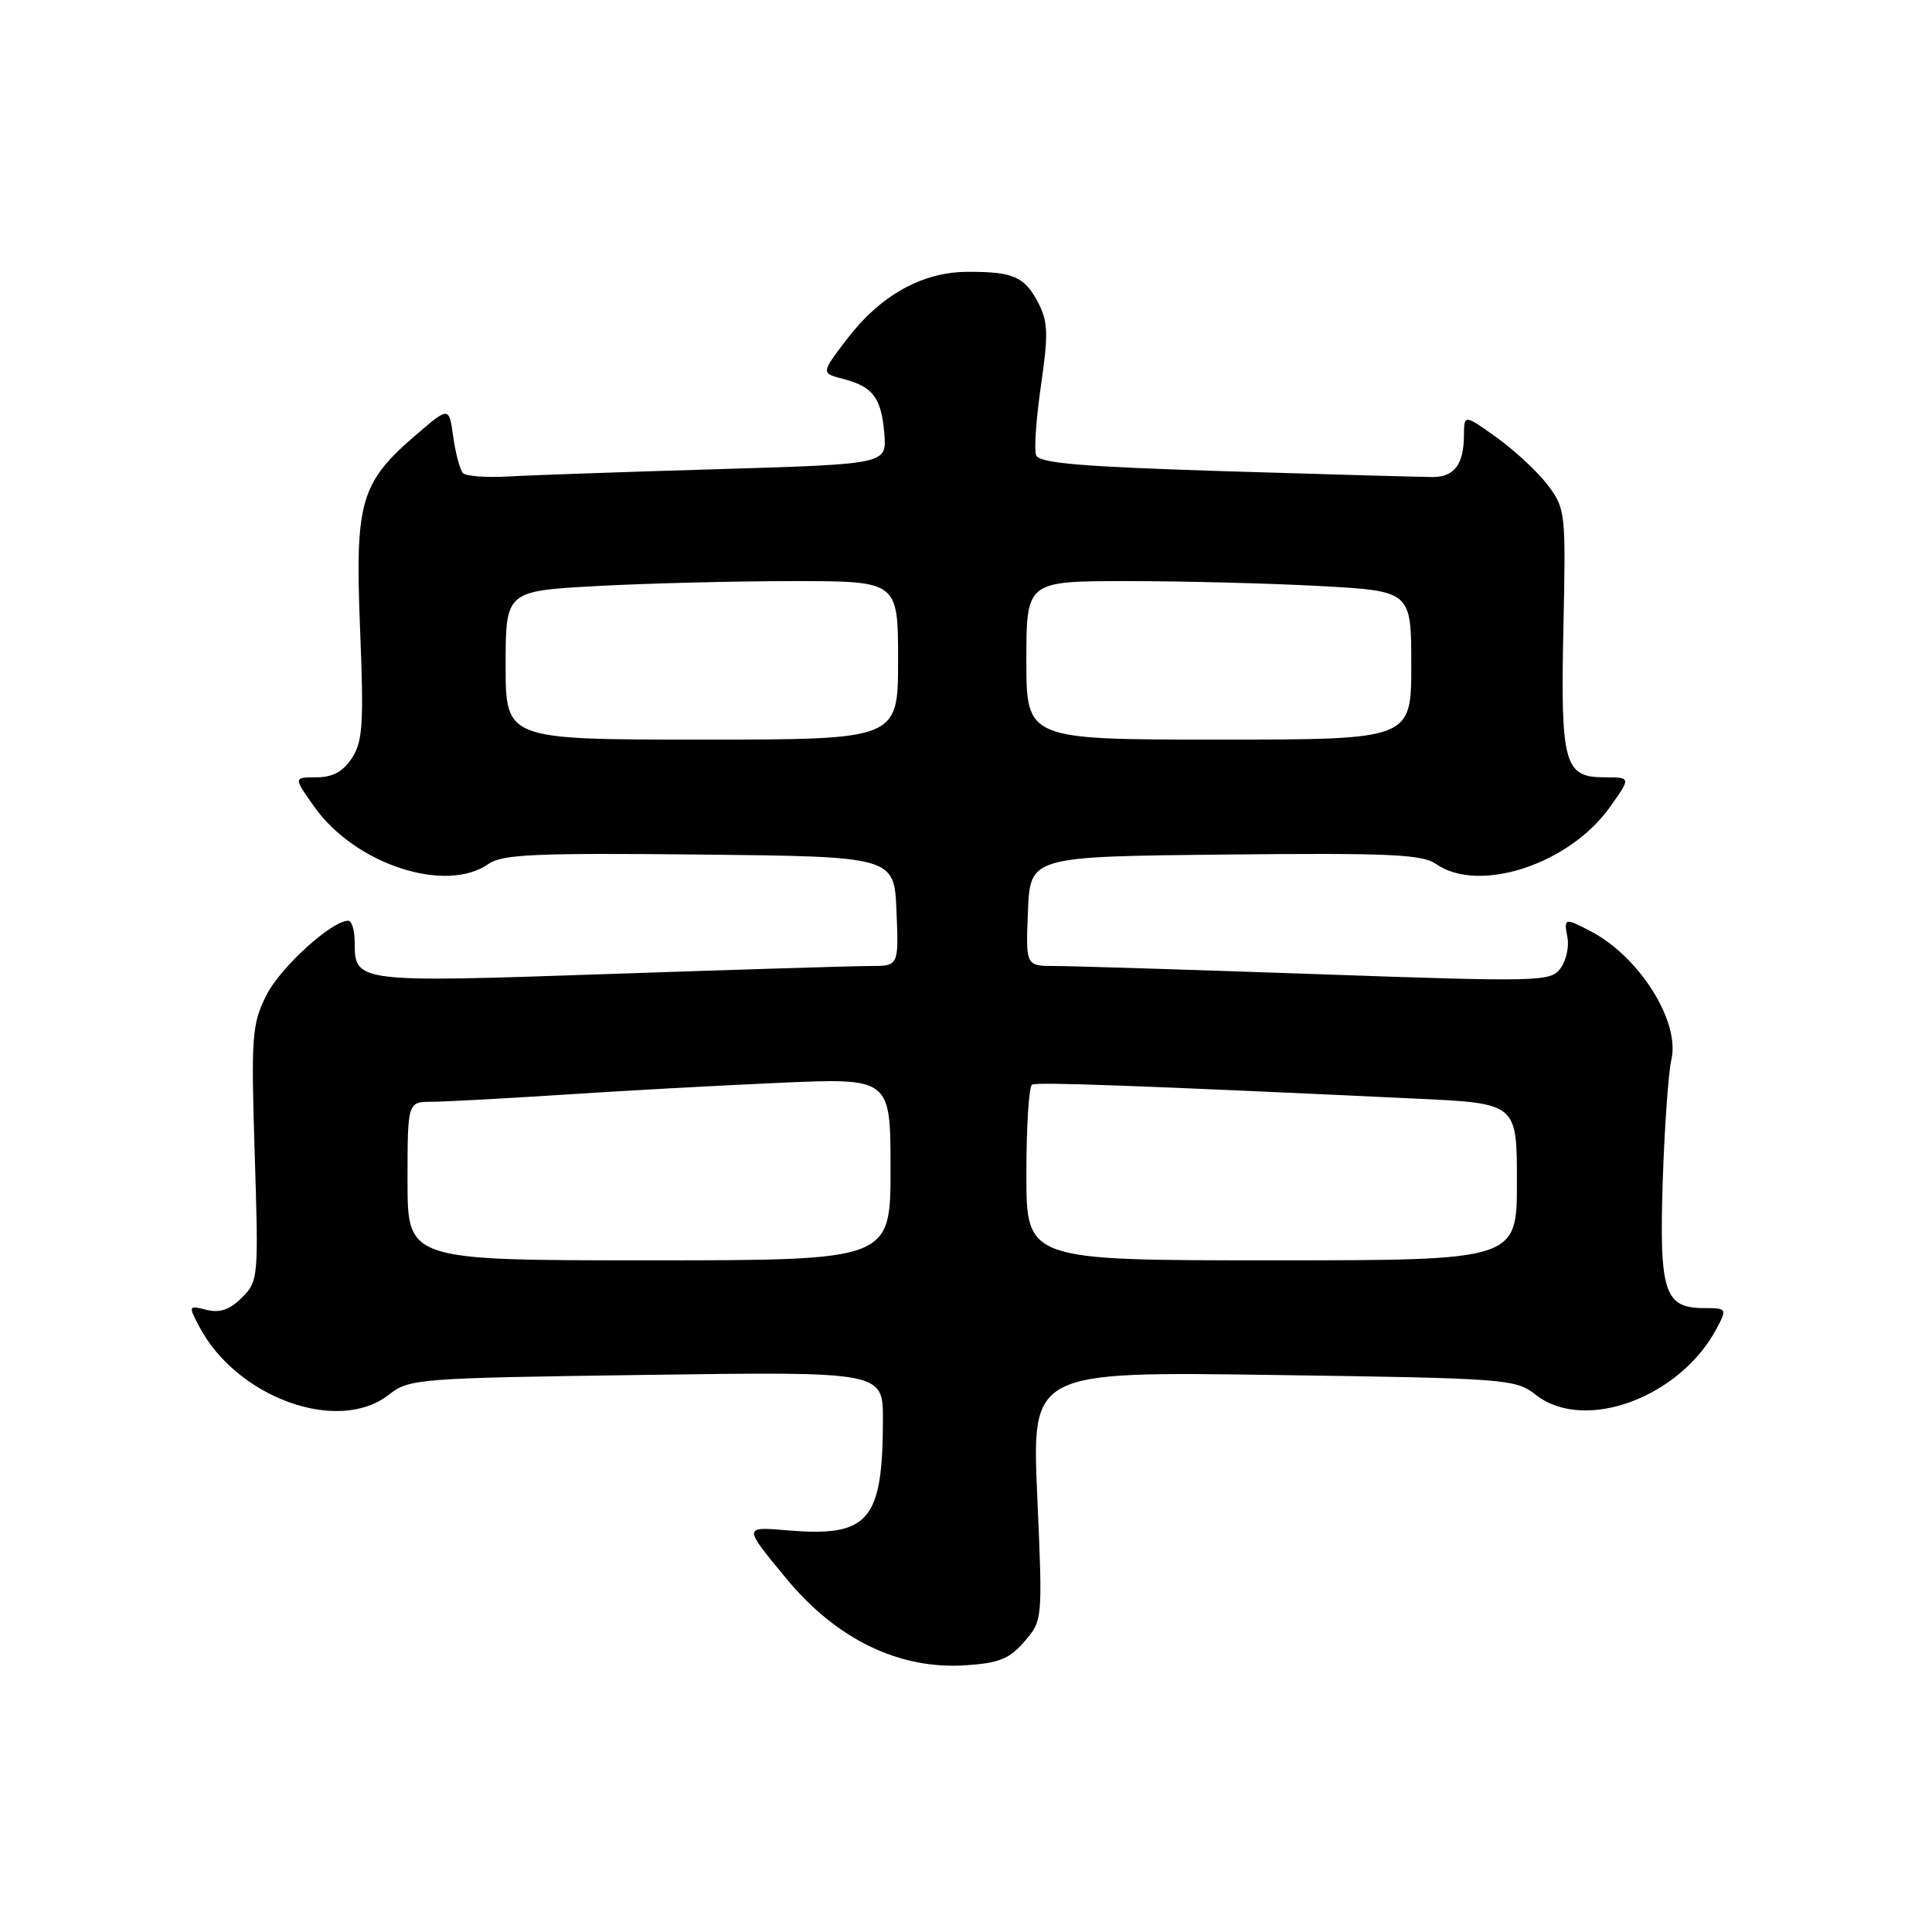 <?xml version="1.0" encoding="UTF-8" standalone="no"?>
<!DOCTYPE svg PUBLIC "-//W3C//DTD SVG 1.1//EN" "http://www.w3.org/Graphics/SVG/1.1/DTD/svg11.dtd" >
<svg xmlns="http://www.w3.org/2000/svg" xmlns:xlink="http://www.w3.org/1999/xlink" version="1.1" viewBox="0 0 256 256">
 <g >
 <path fill="currentColor"
d=" M 135.75 217.50 C 138.16 214.70 138.16 214.68 137.44 198.21 C 136.72 181.73 136.72 181.73 168.73 182.19 C 199.73 182.63 200.82 182.72 203.50 184.82 C 209.95 189.89 222.69 185.17 227.53 175.92 C 228.84 173.41 228.79 173.33 225.80 173.33 C 220.54 173.33 219.85 171.22 220.32 156.50 C 220.56 149.35 221.07 142.10 221.47 140.38 C 222.63 135.35 217.24 126.78 210.80 123.41 C 207.29 121.58 207.20 121.60 207.70 124.25 C 207.93 125.49 207.51 127.32 206.76 128.33 C 205.47 130.08 204.00 130.12 174.55 129.08 C 157.58 128.49 141.94 128.00 139.80 128.00 C 135.91 128.00 135.91 128.00 136.21 120.75 C 136.50 113.50 136.50 113.50 162.31 113.23 C 184.06 113.01 188.45 113.20 190.28 114.48 C 195.94 118.45 207.93 114.53 213.31 106.96 C 216.13 103.00 216.13 103.00 212.60 103.00 C 207.26 103.00 206.77 101.23 207.16 83.15 C 207.49 67.96 207.43 67.41 205.12 64.32 C 203.81 62.58 200.77 59.74 198.37 58.01 C 194.00 54.88 194.00 54.88 193.98 57.69 C 193.96 61.51 192.72 63.19 189.88 63.21 C 188.57 63.21 176.32 62.87 162.66 62.45 C 143.24 61.84 137.70 61.38 137.29 60.32 C 137.01 59.58 137.30 55.40 137.94 51.03 C 138.92 44.30 138.87 42.64 137.59 40.16 C 135.77 36.65 134.28 35.99 128.17 36.02 C 122.17 36.04 116.64 39.14 112.19 44.98 C 108.78 49.45 108.78 49.45 111.76 50.22 C 115.69 51.24 116.79 52.71 117.18 57.51 C 117.50 61.50 117.50 61.50 95.00 62.17 C 82.62 62.54 70.16 62.97 67.30 63.14 C 64.44 63.30 61.77 63.10 61.36 62.70 C 60.96 62.29 60.38 60.14 60.06 57.92 C 59.50 53.87 59.50 53.87 55.22 57.54 C 47.74 63.95 47.03 66.41 47.71 83.29 C 48.22 95.92 48.07 98.24 46.63 100.45 C 45.44 102.26 44.07 103.00 41.91 103.00 C 38.87 103.00 38.87 103.00 41.69 106.96 C 47.07 114.53 59.06 118.45 64.72 114.48 C 66.55 113.20 70.94 113.01 92.69 113.23 C 118.50 113.50 118.50 113.50 118.79 120.75 C 119.09 128.00 119.09 128.00 115.28 128.00 C 113.19 128.00 97.61 128.48 80.66 129.06 C 47.18 130.21 47.00 130.19 47.00 124.88 C 47.00 123.29 46.62 122.00 46.15 122.00 C 43.93 122.00 37.10 128.23 35.27 131.92 C 33.38 135.74 33.26 137.33 33.75 152.88 C 34.27 169.31 34.23 169.77 32.06 171.94 C 30.45 173.55 29.14 174.00 27.37 173.56 C 24.97 172.96 24.95 173.00 26.37 175.72 C 31.32 185.20 44.82 190.08 51.52 184.81 C 54.23 182.68 55.23 182.60 85.65 182.18 C 117.00 181.74 117.00 181.74 116.99 188.12 C 116.98 201.49 115.12 203.67 104.50 202.79 C 98.43 202.29 98.43 202.19 104.22 209.20 C 110.85 217.22 119.15 221.24 127.92 220.66 C 132.38 220.37 133.77 219.81 135.75 217.50 Z  M 54.00 156.50 C 54.00 146.00 54.00 146.00 57.25 145.99 C 59.04 145.98 66.80 145.56 74.50 145.06 C 82.20 144.55 95.14 143.84 103.25 143.48 C 118.00 142.83 118.00 142.83 118.00 154.92 C 118.00 167.00 118.00 167.00 86.00 167.00 C 54.00 167.00 54.00 167.00 54.00 156.50 Z  M 136.00 155.56 C 136.00 149.27 136.34 143.94 136.75 143.72 C 137.43 143.35 150.77 143.84 187.75 145.58 C 201.00 146.20 201.00 146.20 201.00 156.60 C 201.00 167.00 201.00 167.00 168.50 167.00 C 136.00 167.00 136.00 167.00 136.00 155.56 Z  M 67.00 88.15 C 67.00 78.31 67.00 78.31 79.16 77.65 C 85.84 77.29 97.54 77.00 105.16 77.00 C 119.00 77.00 119.00 77.00 119.00 87.50 C 119.00 98.00 119.00 98.00 93.00 98.00 C 67.00 98.00 67.00 98.00 67.00 88.15 Z  M 136.00 87.50 C 136.00 77.00 136.00 77.00 149.34 77.00 C 156.68 77.00 168.16 77.29 174.84 77.65 C 187.00 78.31 187.00 78.31 187.00 88.15 C 187.00 98.00 187.00 98.00 161.50 98.00 C 136.00 98.00 136.00 98.00 136.00 87.50 Z "/>
</g>
</svg>
